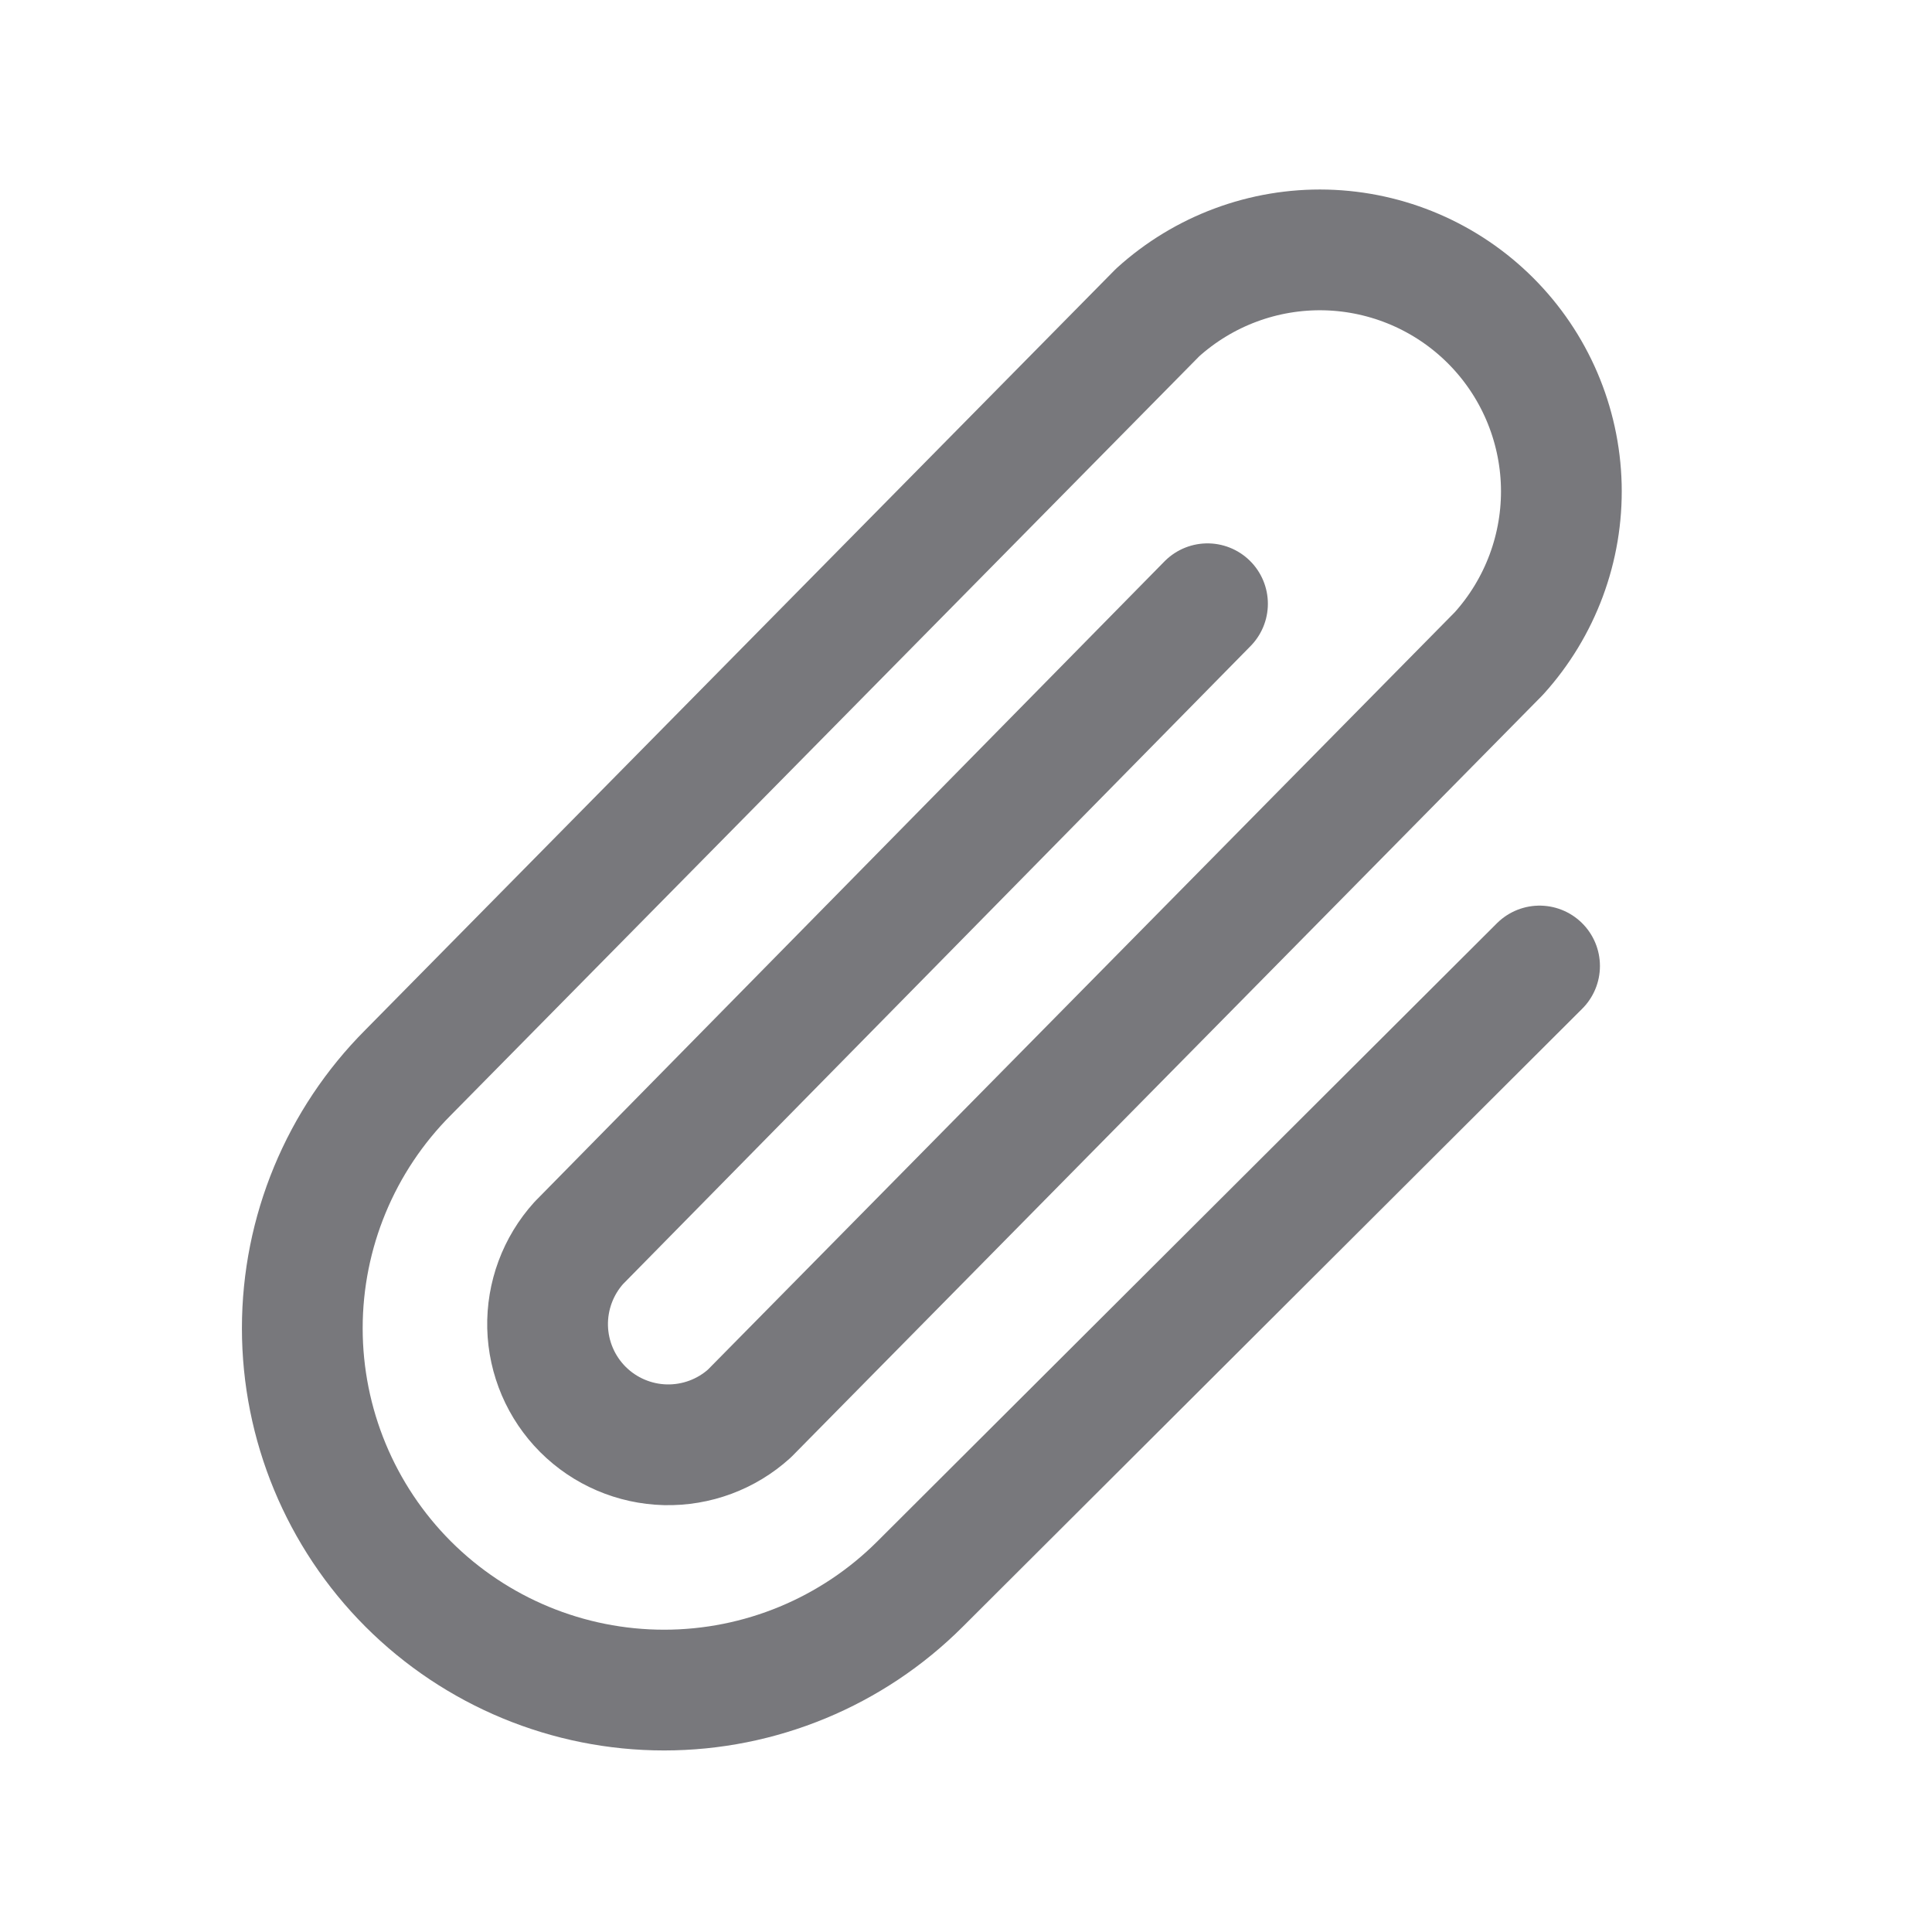 <svg width="32" height="32" viewBox="0 0 32 32" fill="none" xmlns="http://www.w3.org/2000/svg">
<path d="M20 10L9.587 20.587C9.243 20.968 9.058 21.466 9.07 21.98C9.083 22.493 9.292 22.982 9.655 23.345C10.018 23.708 10.507 23.917 11.02 23.93C11.534 23.942 12.032 23.757 12.412 23.413L24.825 10.825C25.514 10.064 25.885 9.067 25.86 8.041C25.834 7.014 25.415 6.037 24.689 5.311C23.963 4.585 22.986 4.166 21.959 4.14C20.933 4.115 19.936 4.486 19.175 5.175L6.762 17.762C5.639 18.886 5.007 20.411 5.007 22C5.007 23.589 5.639 25.114 6.762 26.238C7.886 27.361 9.411 27.993 11 27.993C12.589 27.993 14.114 27.361 15.238 26.238L25.5 16" stroke="#78787C" stroke-width="2" stroke-linecap="round" stroke-linejoin="round"/>
</svg>
